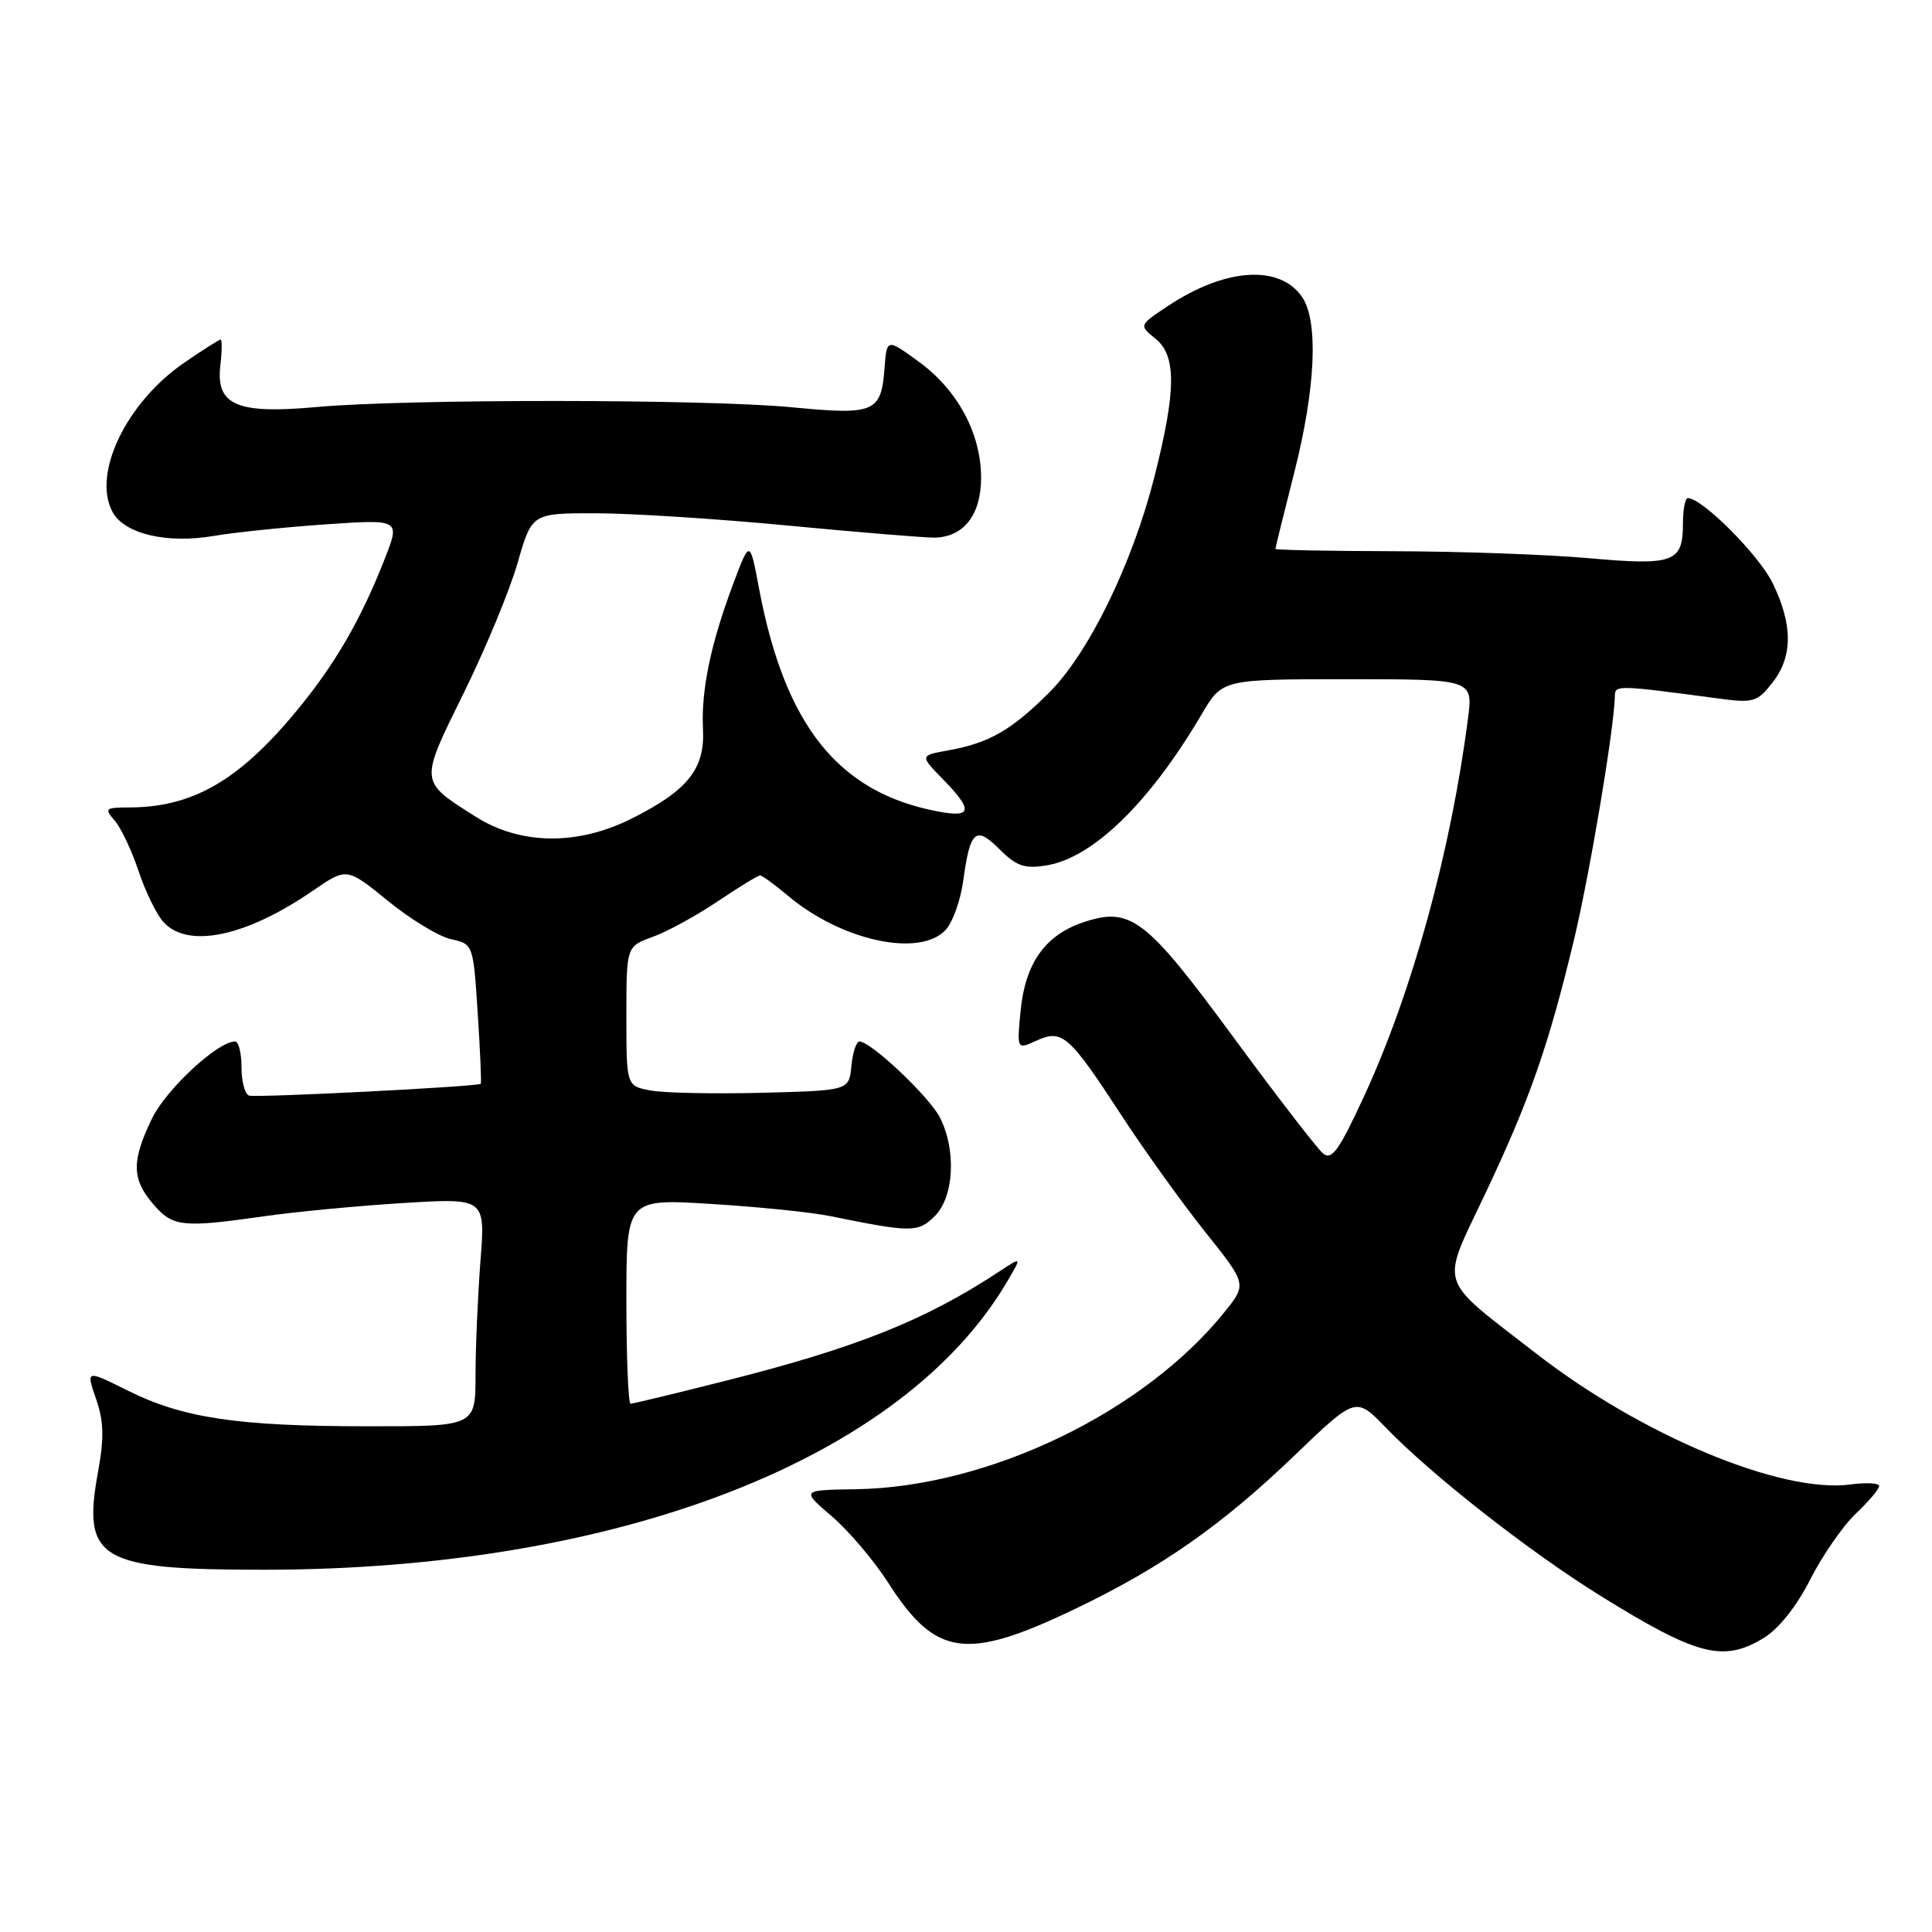 <?xml version="1.0" encoding="UTF-8" standalone="no"?>
<!DOCTYPE svg PUBLIC "-//W3C//DTD SVG 1.1//EN" "http://www.w3.org/Graphics/SVG/1.1/DTD/svg11.dtd" >
<svg xmlns="http://www.w3.org/2000/svg" xmlns:xlink="http://www.w3.org/1999/xlink" version="1.1" viewBox="0 0 256 256">
 <g >
 <path fill="currentColor"
d=" M 233.72 217.03 C 235.69 215.83 238.08 212.82 239.87 209.28 C 241.49 206.10 244.20 202.18 245.91 200.56 C 247.61 198.95 249.00 197.30 249.00 196.91 C 249.00 196.51 247.29 196.42 245.19 196.70 C 236.04 197.93 217.51 190.20 203.50 179.31 C 190.31 169.06 190.85 170.76 196.78 158.22 C 202.68 145.76 205.15 138.69 208.53 124.66 C 210.64 115.91 213.93 96.31 213.98 92.15 C 214.00 90.77 214.44 90.78 227.59 92.54 C 232.33 93.18 232.83 93.04 234.84 90.48 C 237.56 87.02 237.58 82.84 234.91 77.31 C 233.10 73.57 225.56 66.00 223.65 66.00 C 223.29 66.00 223.00 67.52 223.00 69.38 C 223.00 74.53 221.79 74.97 210.49 73.96 C 204.99 73.47 193.41 73.06 184.75 73.04 C 176.09 73.02 169.00 72.88 169.00 72.73 C 169.00 72.58 170.12 68.02 171.50 62.60 C 174.35 51.35 174.73 42.49 172.50 39.30 C 169.50 35.03 162.34 35.52 154.78 40.53 C 150.90 43.10 150.90 43.10 153.12 44.89 C 155.91 47.15 155.86 51.80 152.93 63.32 C 150.01 74.78 144.22 86.62 138.97 91.82 C 133.98 96.78 131.06 98.45 125.69 99.42 C 121.87 100.11 121.87 100.11 124.94 103.25 C 128.96 107.36 128.81 108.38 124.32 107.53 C 111.13 105.06 104.02 96.21 100.58 78.00 C 99.36 71.50 99.36 71.50 97.17 77.32 C 94.18 85.27 92.88 91.49 93.15 96.64 C 93.42 101.89 91.11 104.77 83.63 108.50 C 76.44 112.08 68.90 111.96 62.95 108.17 C 55.54 103.46 55.56 103.76 61.45 91.82 C 64.34 85.95 67.56 78.19 68.59 74.57 C 70.48 68.00 70.48 68.00 78.99 68.01 C 83.67 68.02 95.15 68.75 104.50 69.65 C 113.85 70.54 122.54 71.25 123.81 71.24 C 127.69 71.18 130.00 68.22 130.00 63.31 C 130.00 57.45 126.88 51.65 121.72 47.91 C 117.50 44.84 117.50 44.84 117.20 48.84 C 116.76 54.65 115.86 55.02 104.97 53.97 C 93.62 52.87 53.91 52.85 42.00 53.93 C 31.36 54.90 28.58 53.70 29.20 48.41 C 29.42 46.54 29.43 45.00 29.23 45.00 C 29.03 45.00 26.85 46.38 24.40 48.07 C 16.73 53.34 12.20 62.77 14.90 67.82 C 16.47 70.75 22.09 72.08 28.35 71.01 C 31.18 70.53 37.90 69.84 43.27 69.47 C 53.05 68.81 53.05 68.81 50.94 74.15 C 47.77 82.23 44.30 88.18 39.15 94.37 C 31.58 103.48 25.47 106.98 17.10 106.99 C 13.94 107.00 13.80 107.13 15.21 108.75 C 16.04 109.71 17.46 112.71 18.36 115.42 C 19.26 118.12 20.74 121.16 21.65 122.17 C 24.88 125.74 32.59 124.13 41.46 118.02 C 45.95 114.94 45.95 114.94 51.40 119.37 C 54.39 121.81 58.16 124.10 59.77 124.45 C 62.70 125.09 62.71 125.11 63.30 134.27 C 63.63 139.31 63.81 143.51 63.70 143.61 C 63.26 143.99 33.93 145.48 33.00 145.17 C 32.45 144.98 32.00 143.30 32.00 141.42 C 32.00 139.54 31.62 138.00 31.15 138.00 C 28.84 138.00 22.02 144.33 20.13 148.23 C 17.41 153.85 17.45 156.24 20.31 159.57 C 22.89 162.57 24.15 162.71 35.00 161.16 C 39.12 160.57 47.41 159.78 53.41 159.41 C 64.32 158.74 64.32 158.74 63.66 167.12 C 63.31 171.73 63.01 178.54 63.01 182.25 C 63.00 189.00 63.00 189.00 48.75 188.99 C 31.51 188.99 24.26 187.91 16.95 184.27 C 11.39 181.50 11.39 181.50 12.72 185.34 C 13.76 188.34 13.82 190.50 12.97 195.14 C 10.89 206.66 13.17 208.00 34.93 208.00 C 81.84 208.00 119.61 193.37 133.45 169.82 C 135.41 166.50 135.41 166.50 132.45 168.45 C 122.62 174.94 113.48 178.59 96.11 182.97 C 89.51 184.64 83.87 186.00 83.56 186.00 C 83.25 186.00 83.00 179.89 83.00 172.42 C 83.00 158.83 83.00 158.83 94.25 159.53 C 100.44 159.91 107.53 160.63 110.00 161.14 C 120.85 163.34 121.66 163.34 123.88 161.12 C 126.43 158.57 126.73 152.32 124.53 148.05 C 123.09 145.27 115.39 138.00 113.88 138.00 C 113.47 138.00 112.99 139.46 112.81 141.25 C 112.50 144.50 112.50 144.50 101.00 144.80 C 94.67 144.96 88.04 144.83 86.25 144.50 C 83.00 143.91 83.00 143.91 83.00 134.66 C 83.00 125.40 83.00 125.40 86.49 124.14 C 88.41 123.45 92.28 121.33 95.09 119.44 C 97.90 117.55 100.43 116.00 100.71 116.00 C 100.98 116.00 102.63 117.19 104.36 118.65 C 111.49 124.68 121.94 126.93 125.34 123.18 C 126.25 122.17 127.27 119.30 127.62 116.79 C 128.54 110.01 129.28 109.37 132.44 112.53 C 134.69 114.78 135.75 115.14 138.67 114.67 C 144.83 113.67 152.35 106.33 159.23 94.64 C 161.95 90.00 161.95 90.00 178.57 90.00 C 195.19 90.00 195.19 90.00 194.51 95.25 C 192.23 112.88 187.11 131.49 180.75 145.25 C 177.43 152.44 176.46 153.80 175.31 152.84 C 174.54 152.20 169.20 145.28 163.45 137.46 C 151.81 121.63 149.83 120.11 143.54 122.21 C 138.49 123.90 135.84 127.65 135.23 133.96 C 134.74 139.08 134.74 139.08 137.34 137.89 C 140.75 136.34 141.65 137.13 148.60 147.79 C 151.65 152.46 156.63 159.40 159.68 163.22 C 165.22 170.16 165.22 170.16 162.27 173.83 C 151.57 187.15 130.95 197.07 113.39 197.33 C 106.16 197.44 106.16 197.44 110.22 200.92 C 112.45 202.83 115.80 206.78 117.67 209.69 C 123.98 219.56 128.02 220.12 142.54 213.15 C 153.91 207.70 161.90 202.10 171.54 192.85 C 179.65 185.06 179.65 185.06 183.58 189.12 C 189.65 195.42 202.63 205.59 212.00 211.41 C 224.91 219.42 228.34 220.31 233.72 217.03 Z "/>
</g>
</svg>